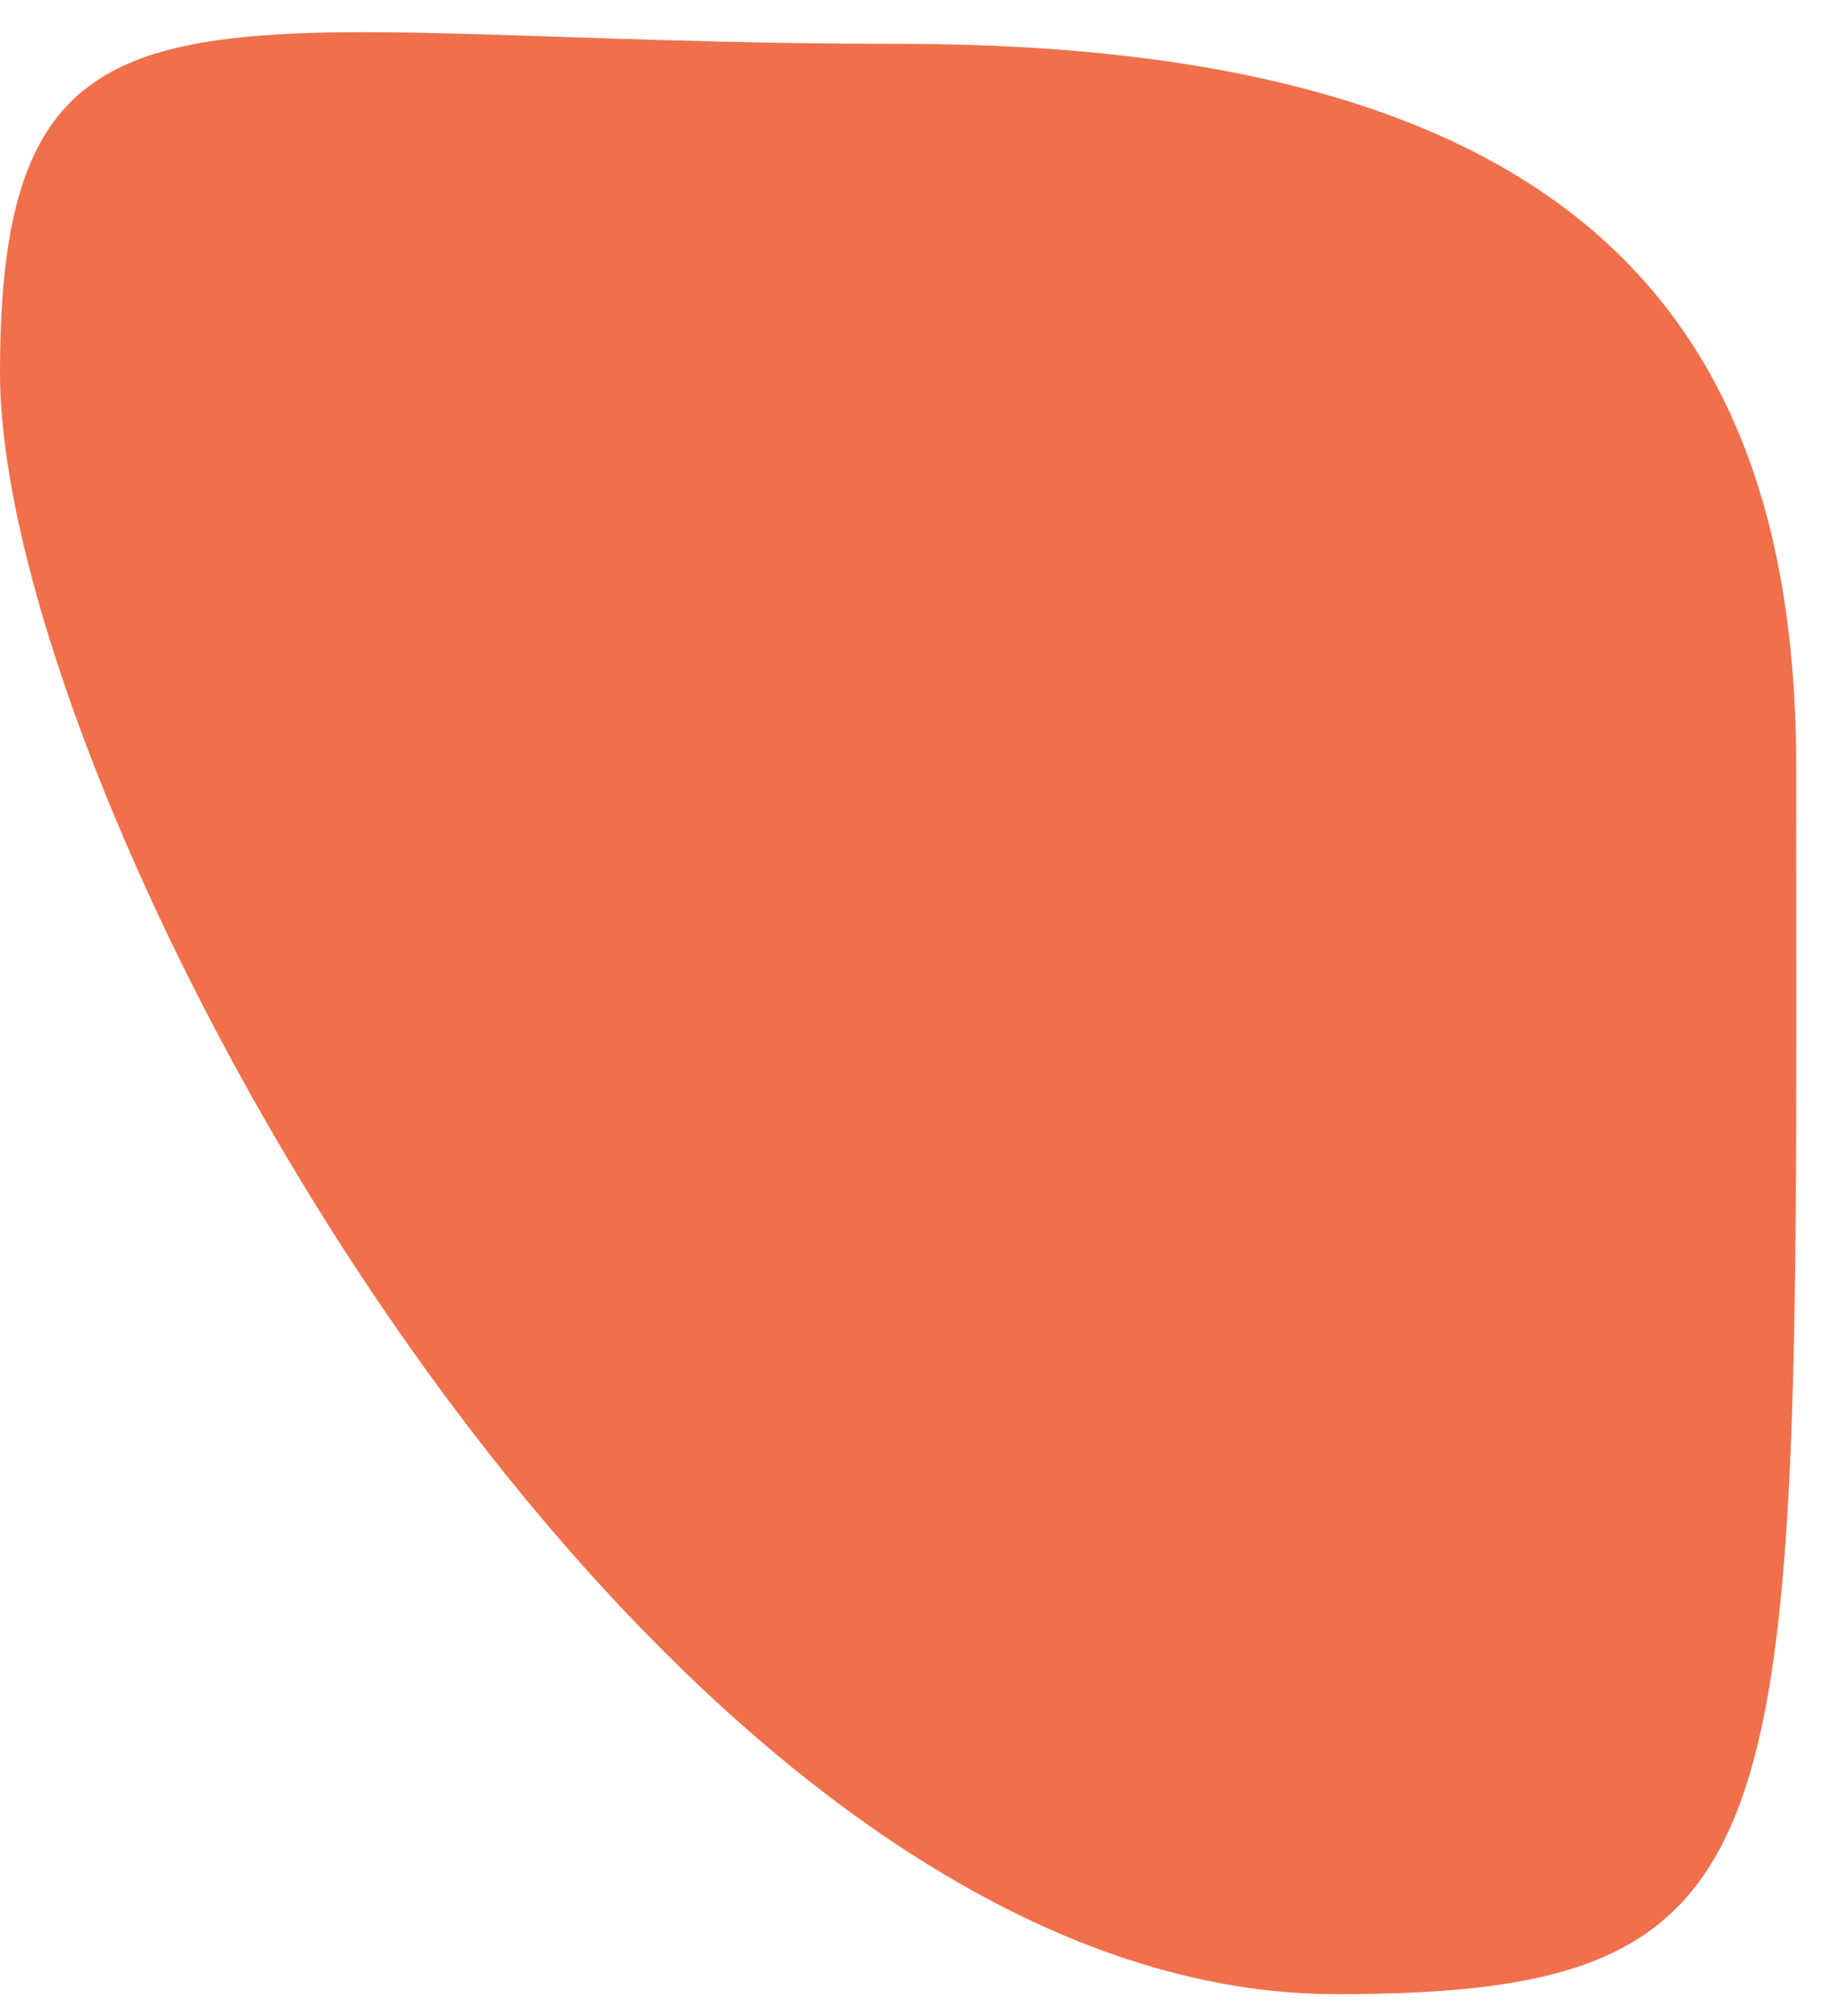 <svg width="42" height="46" viewBox="0 0 42 46" fill="none" xmlns="http://www.w3.org/2000/svg">
<path d="M30.5 45.5C41.5 45.5 41 42 41 17.5C41 7.559 36.24 1 20.5 1C4.76 1 0 -1.441 0 8.5C0 18.441 14.76 45.5 30.5 45.5Z" fill="#EF704B"/>
</svg>
